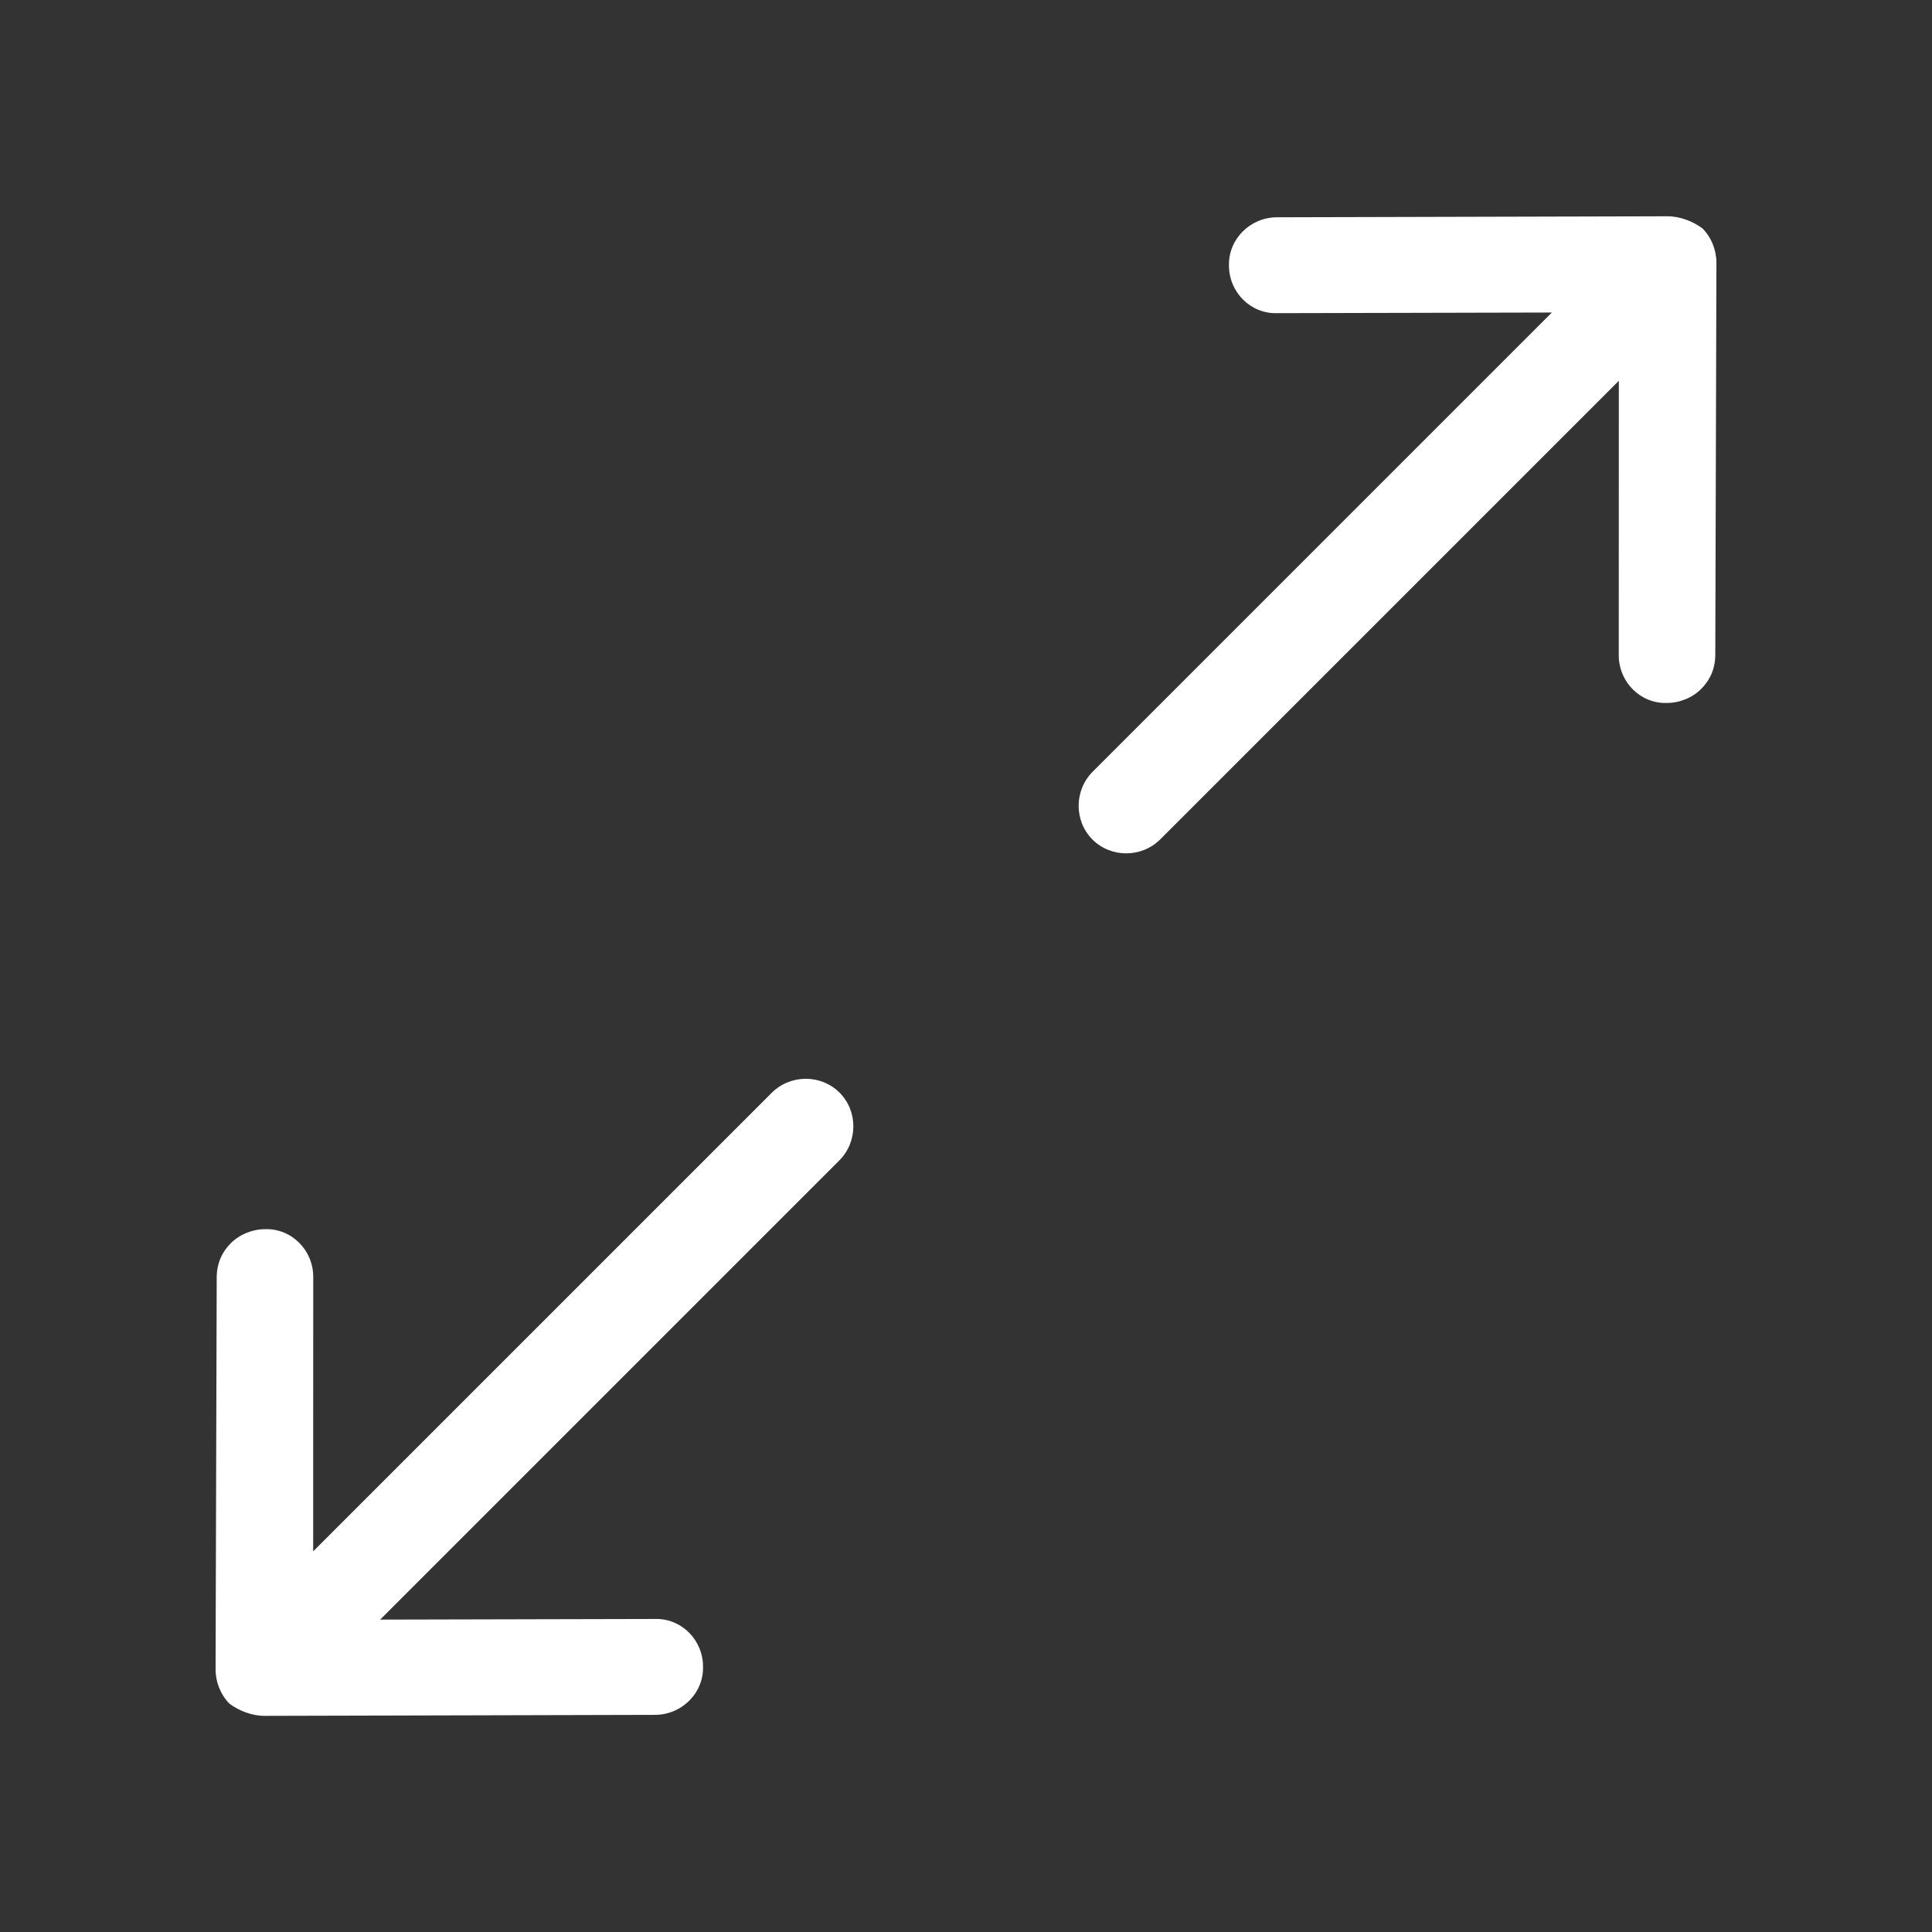 <?xml version="1.0" encoding="UTF-8"?>
<svg width="19.276px" height="19.276px" viewBox="0 0 19.276 19.276" version="1.1" xmlns="http://www.w3.org/2000/svg" xmlns:xlink="http://www.w3.org/1999/xlink">
    <rect x="0" y="0" width="19.276" height="19.276" fill="#333333" stroke="none"/>
    <title>Group 5</title>
    <g id="Player-audio" stroke="none" stroke-width="1" fill="none" fill-rule="evenodd">
        <g id="A-bientot-de-te-revoir_1" transform="translate(-326.308, -758.308)" fill="#FFFFFF" fill-rule="nonzero">
            <g id="Group-6" transform="translate(322, 754)">
                <g id="Group-5" transform="translate(4.308, 4.308)">
                    <g id="noun-arrow-1920819" transform="translate(13.946, 5.33) rotate(-45) translate(-13.946, -5.33) translate(9.638, 2.1)">
                        <path d="M8.452,2.888 L5.692,0.142 C5.502,-0.047 5.195,-0.047 5.014,0.142 C4.824,0.331 4.824,0.637 5.014,0.817 L6.959,2.753 L0.48,2.753 C0.217,2.753 4.08106597e-14,2.969 4.08106597e-14,3.23 C4.08106597e-14,3.491 0.217,3.707 0.48,3.707 L6.95,3.707 L5.014,5.642 C4.824,5.831 4.824,6.137 5.014,6.317 C5.104,6.408 5.231,6.462 5.357,6.462 C5.484,6.462 5.602,6.417 5.701,6.317 L8.471,3.563 C8.561,3.473 8.615,3.347 8.615,3.221 C8.597,3.104 8.543,2.978 8.452,2.888 Z" id="Path"></path>
                    </g>
                    <g id="noun-arrow-1920819-copy" transform="translate(5.33, 13.946) rotate(135) translate(-5.33, -13.946) translate(1.023, 10.715)">
                        <path d="M8.452,2.888 L5.692,0.142 C5.502,-0.047 5.195,-0.047 5.014,0.142 C4.824,0.331 4.824,0.637 5.014,0.817 L6.959,2.753 L0.48,2.753 C0.217,2.753 -3.06079948e-14,2.969 -3.06079948e-14,3.23 C-3.06079948e-14,3.491 0.217,3.707 0.48,3.707 L6.95,3.707 L5.014,5.642 C4.824,5.831 4.824,6.137 5.014,6.317 C5.104,6.408 5.231,6.462 5.357,6.462 C5.484,6.462 5.602,6.417 5.701,6.317 L8.471,3.563 C8.561,3.473 8.615,3.347 8.615,3.221 C8.597,3.104 8.543,2.978 8.452,2.888 Z" id="Path"></path>
                    </g>
                </g>
            </g>
        </g>
    </g>
</svg>
